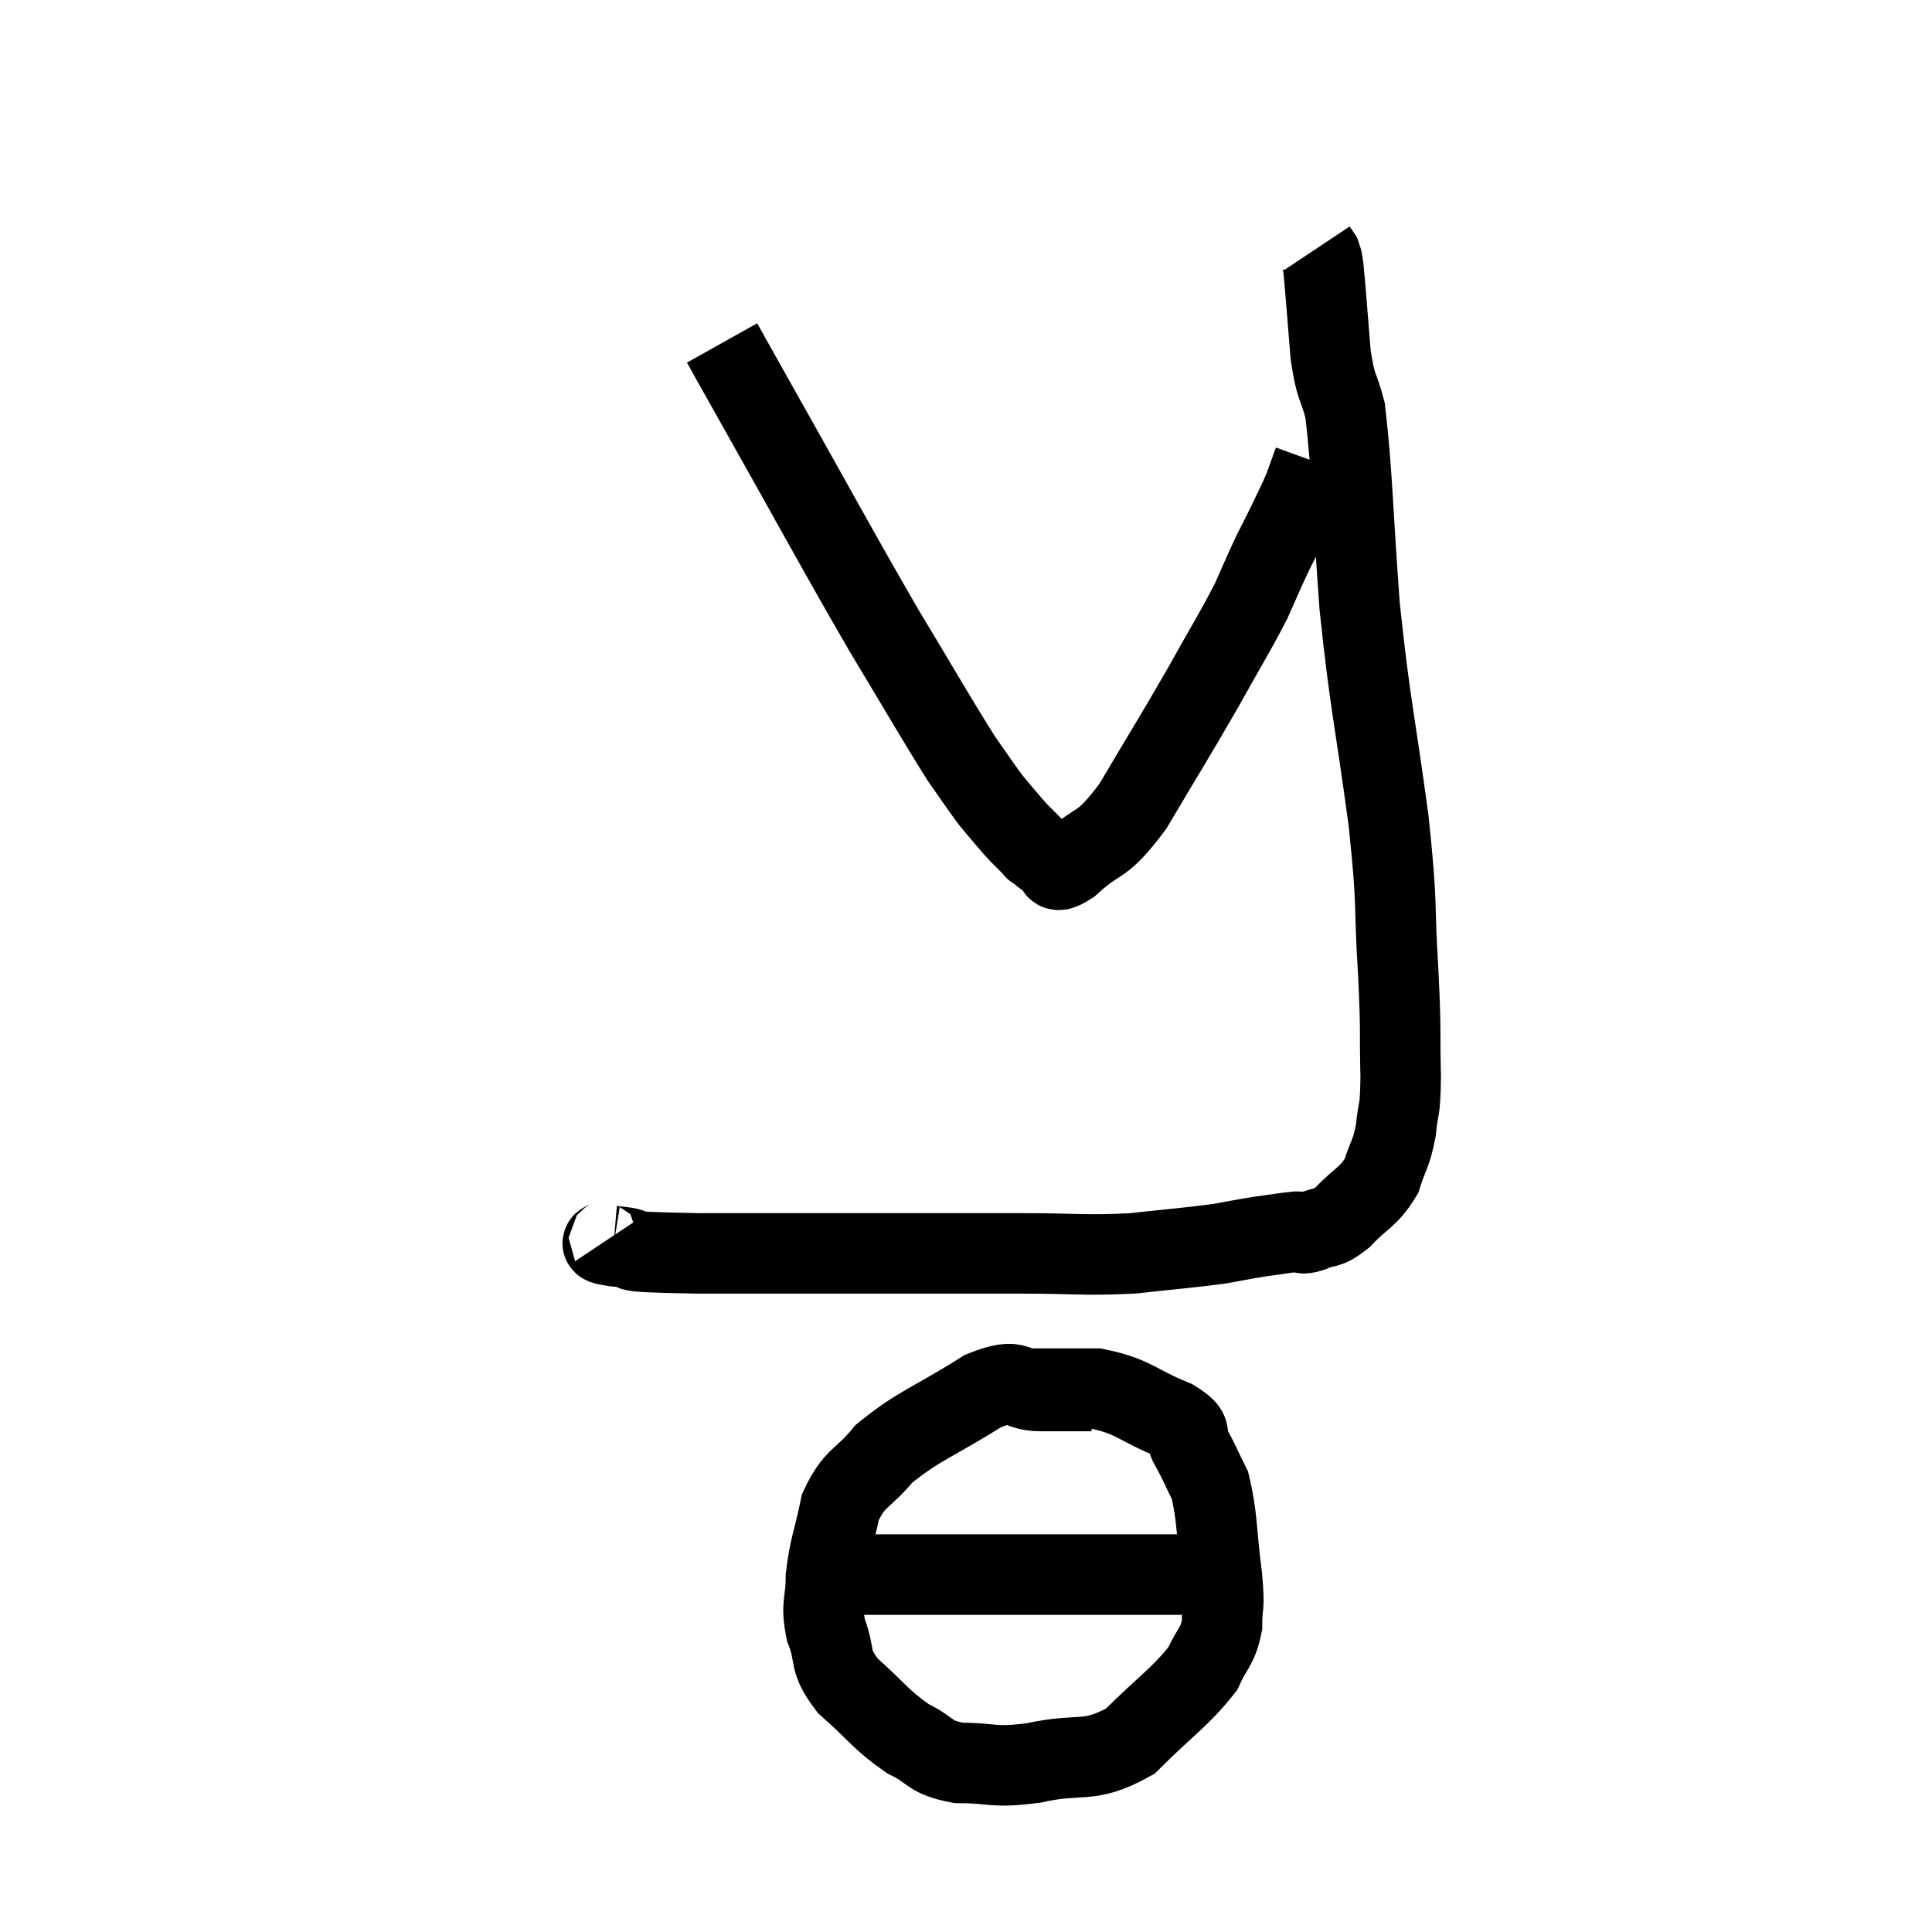 <svg width="48" height="48" viewBox="0 0 48 48" xmlns="http://www.w3.org/2000/svg"><path d="M 15.12 30.78 C 15.18 30.87, 14.685 30.87, 15.24 30.96 C 16.29 31.05, 14.805 31.095, 17.34 31.14 C 21.36 31.14, 22.68 31.14, 25.38 31.14 C 26.76 31.14, 26.91 31.2, 28.14 31.14 C 29.22 31.02, 29.505 31.005, 30.3 30.9 C 30.81 30.81, 30.84 30.795, 31.32 30.72 C 31.77 30.66, 31.905 30.63, 32.22 30.6 C 32.4 30.6, 32.295 30.69, 32.58 30.6 C 32.97 30.42, 32.925 30.585, 33.36 30.24 C 33.84 29.73, 33.99 29.76, 34.32 29.22 C 34.5 28.65, 34.56 28.695, 34.68 28.08 C 34.74 27.42, 34.785 27.735, 34.8 26.76 C 34.77 25.47, 34.815 25.77, 34.74 24.18 C 34.62 22.29, 34.74 22.68, 34.5 20.4 C 34.14 17.73, 34.05 17.61, 33.78 15.06 C 33.6 12.63, 33.6 11.76, 33.42 10.2 C 33.24 9.51, 33.195 9.705, 33.06 8.82 C 32.97 7.74, 32.94 7.275, 32.88 6.66 C 32.85 6.51, 32.865 6.48, 32.82 6.36 C 32.76 6.27, 32.73 6.225, 32.7 6.18 C 32.7 6.18, 32.7 6.18, 32.7 6.18 L 32.7 6.18" fill="none" stroke="black" stroke-width="2"></path><path d="M 17.94 8.52 C 18.36 9.27, 17.775 8.235, 18.78 10.02 C 20.37 12.84, 20.685 13.455, 21.96 15.66 C 22.92 17.25, 23.22 17.79, 23.88 18.84 C 24.24 19.35, 24.345 19.515, 24.6 19.86 C 24.75 20.04, 24.72 20.01, 24.9 20.22 C 25.11 20.46, 25.11 20.475, 25.32 20.7 C 25.53 20.91, 25.635 21.015, 25.74 21.12 C 25.74 21.12, 25.65 21.06, 25.74 21.12 C 25.92 21.24, 25.89 21.27, 26.1 21.36 C 26.34 21.42, 26.07 21.81, 26.58 21.48 C 27.36 20.76, 27.315 21.135, 28.14 20.04 C 29.01 18.57, 29.145 18.375, 29.88 17.1 C 30.48 16.02, 30.645 15.78, 31.08 14.94 C 31.35 14.34, 31.38 14.25, 31.62 13.74 C 31.83 13.32, 31.845 13.305, 32.04 12.9 C 32.22 12.51, 32.25 12.48, 32.4 12.12 C 32.52 11.79, 32.58 11.625, 32.64 11.46 C 32.64 11.46, 32.64 11.46, 32.64 11.46 C 32.64 11.46, 32.64 11.46, 32.64 11.46 L 32.64 11.46" fill="none" stroke="black" stroke-width="2"></path><path d="M 27.12 34.56 C 26.49 34.56, 26.535 34.56, 25.86 34.56 C 25.14 34.56, 25.395 34.17, 24.42 34.56 C 23.19 35.34, 22.845 35.4, 21.96 36.12 C 21.42 36.78, 21.24 36.675, 20.88 37.44 C 20.7 38.31, 20.61 38.415, 20.52 39.18 C 20.52 39.84, 20.385 39.825, 20.52 40.5 C 20.79 41.19, 20.55 41.205, 21.06 41.88 C 21.81 42.54, 21.87 42.72, 22.56 43.2 C 23.19 43.5, 23.04 43.65, 23.82 43.8 C 24.75 43.8, 24.615 43.935, 25.68 43.8 C 26.88 43.53, 27.03 43.845, 28.08 43.26 C 28.98 42.36, 29.31 42.18, 29.88 41.46 C 30.12 40.92, 30.24 40.95, 30.36 40.38 C 30.36 39.78, 30.435 40.05, 30.36 39.18 C 30.21 38.04, 30.255 37.71, 30.06 36.9 C 29.82 36.42, 29.805 36.345, 29.58 35.94 C 29.37 35.61, 29.745 35.64, 29.16 35.28 C 28.2 34.89, 28.185 34.695, 27.24 34.5 C 26.31 34.5, 25.845 34.5, 25.38 34.5 L 25.38 34.5" fill="none" stroke="black" stroke-width="2"></path><path d="M 20.82 39.12 C 22.41 39.12, 22.77 39.12, 24 39.12 C 24.87 39.12, 24.81 39.12, 25.74 39.12 C 26.73 39.12, 27.105 39.12, 27.72 39.12 C 27.96 39.12, 27.855 39.12, 28.2 39.12 C 28.65 39.12, 28.65 39.12, 29.1 39.12 C 29.55 39.12, 29.775 39.12, 30 39.12 L 30 39.12" fill="none" stroke="black" stroke-width="2"></path></svg>